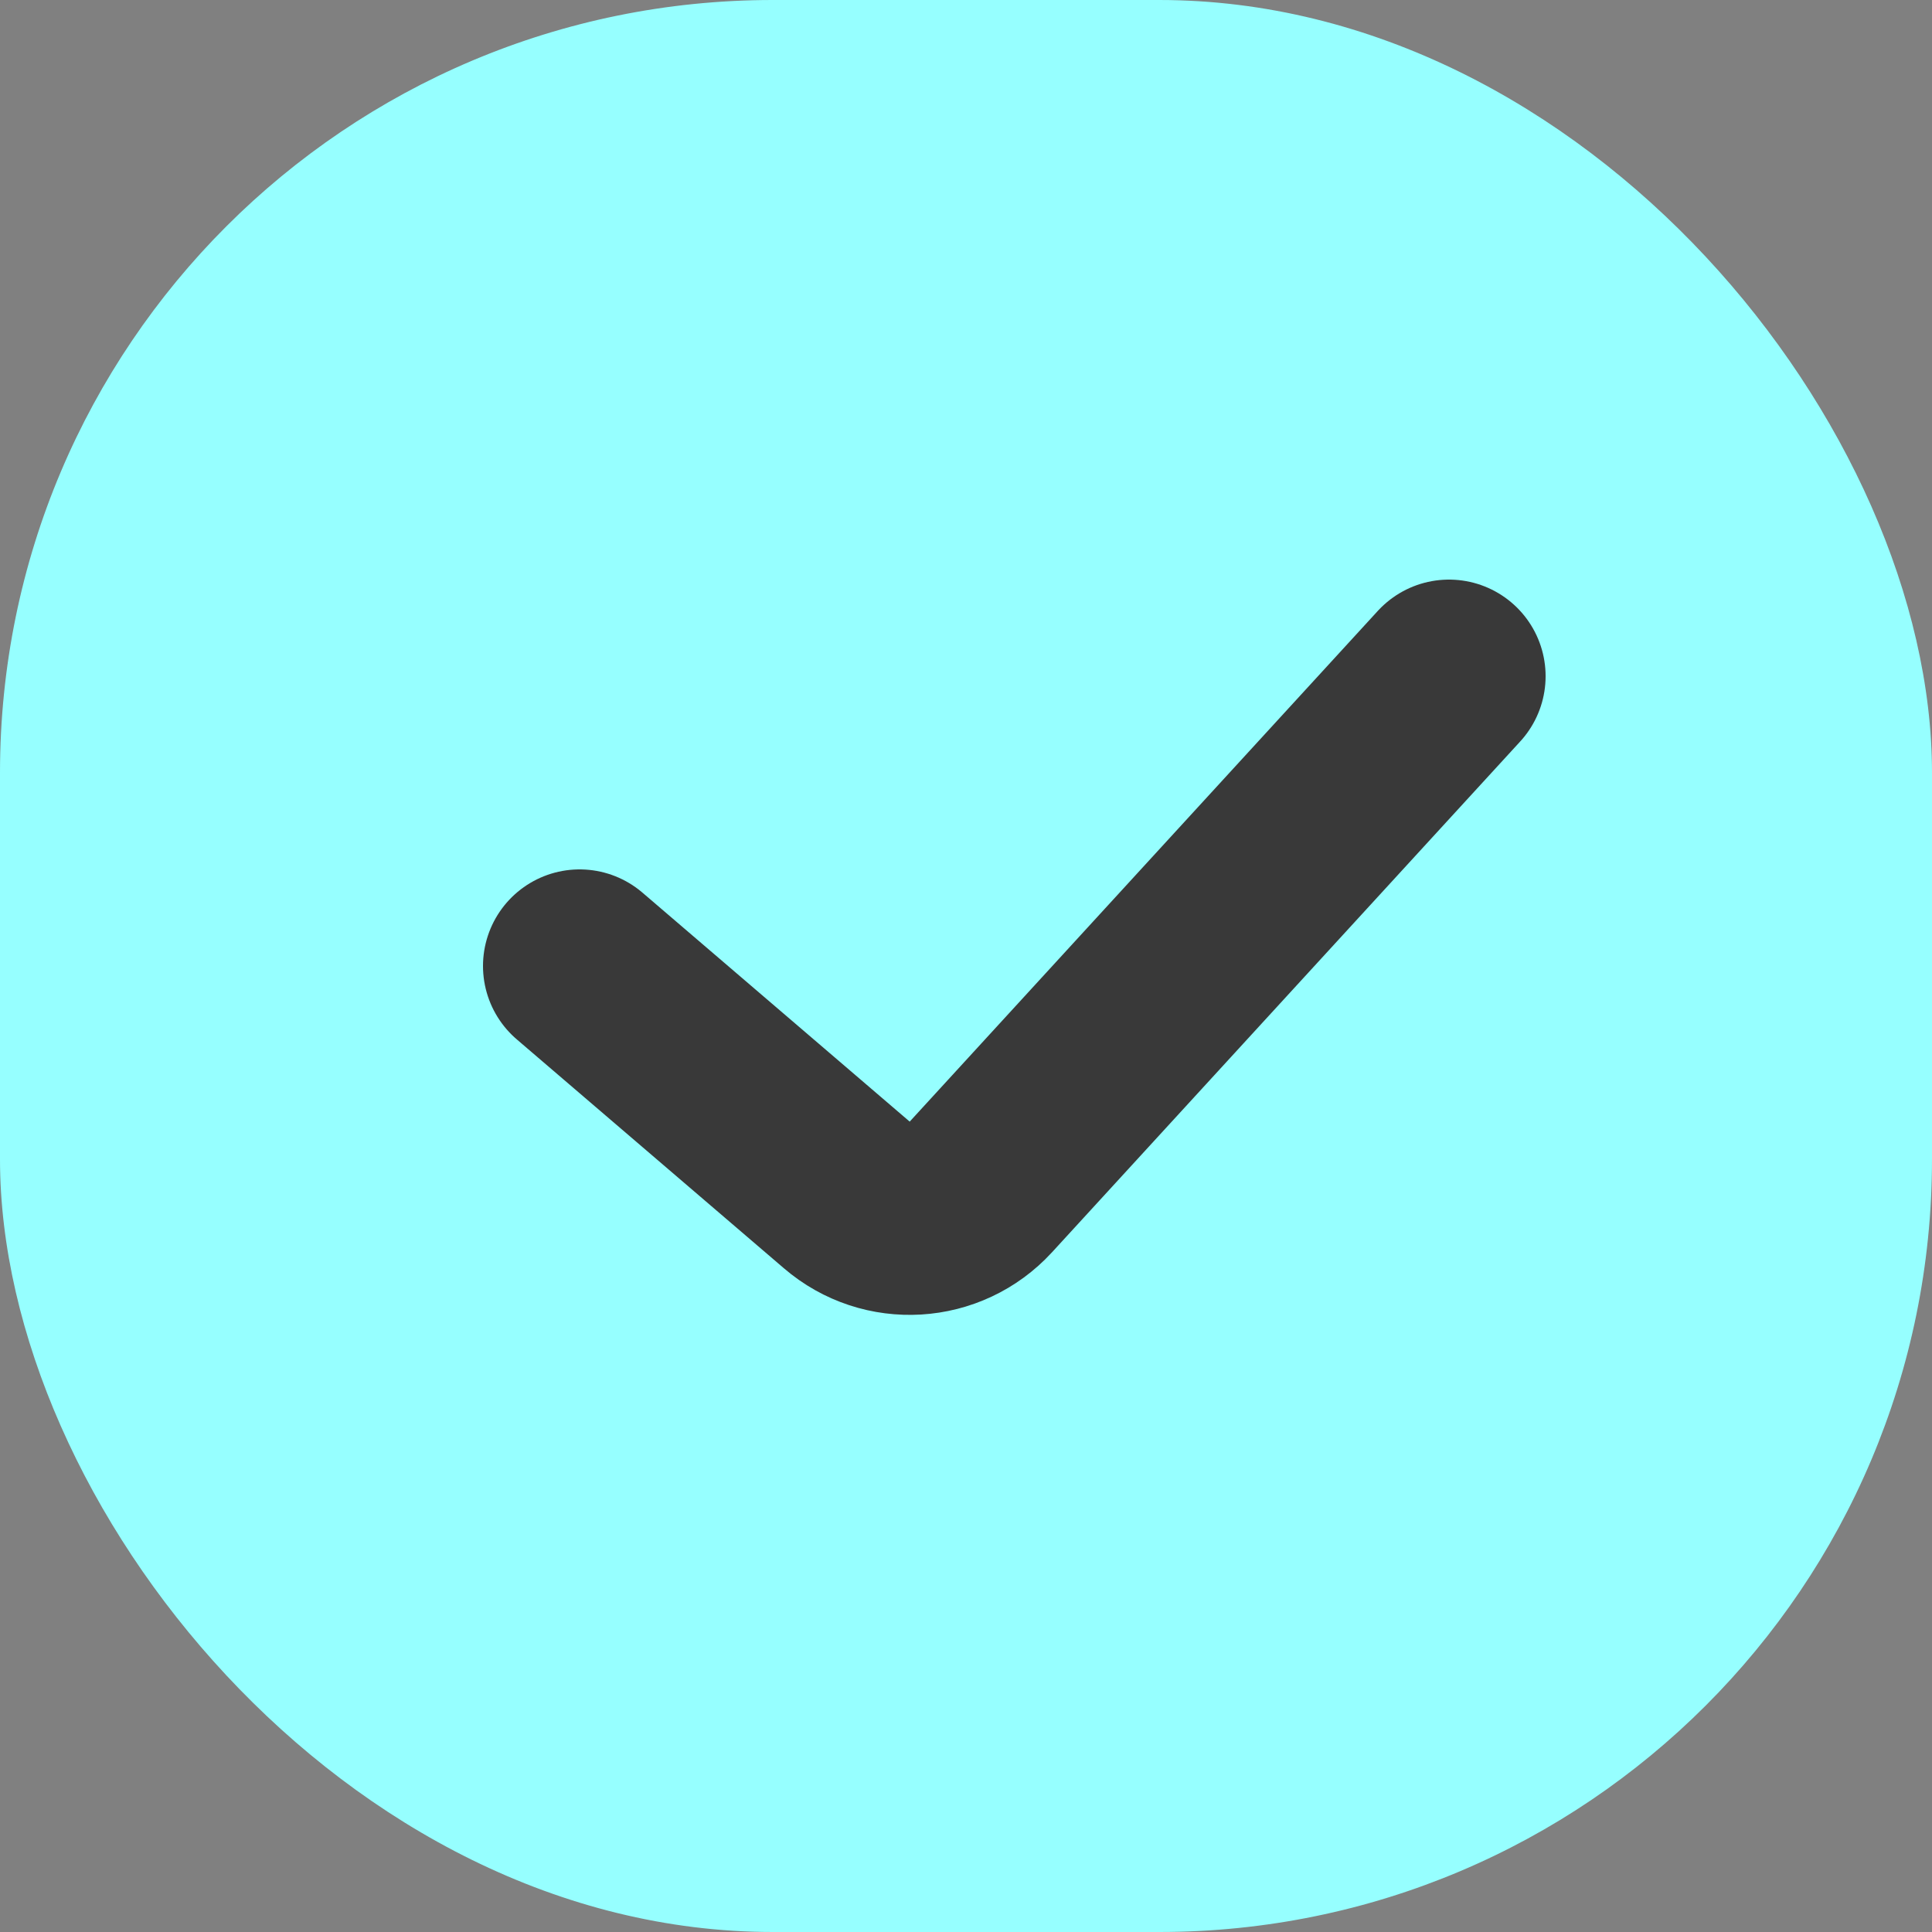 <svg width="20" height="20" viewBox="0 0 20 20" fill="none" xmlns="http://www.w3.org/2000/svg">
  <rect x="0" y="0" width="20" height="20" fill="#808080" stroke="none"/>
  <rect width="20" height="20" rx="8" fill="#96FFFF"/>
  <path d="M6 10L8.766 12.37C9.175 12.722 9.789 12.685 10.154 12.287L15 7" stroke="#393939" stroke-width="2" stroke-linecap="round"/>
</svg>
